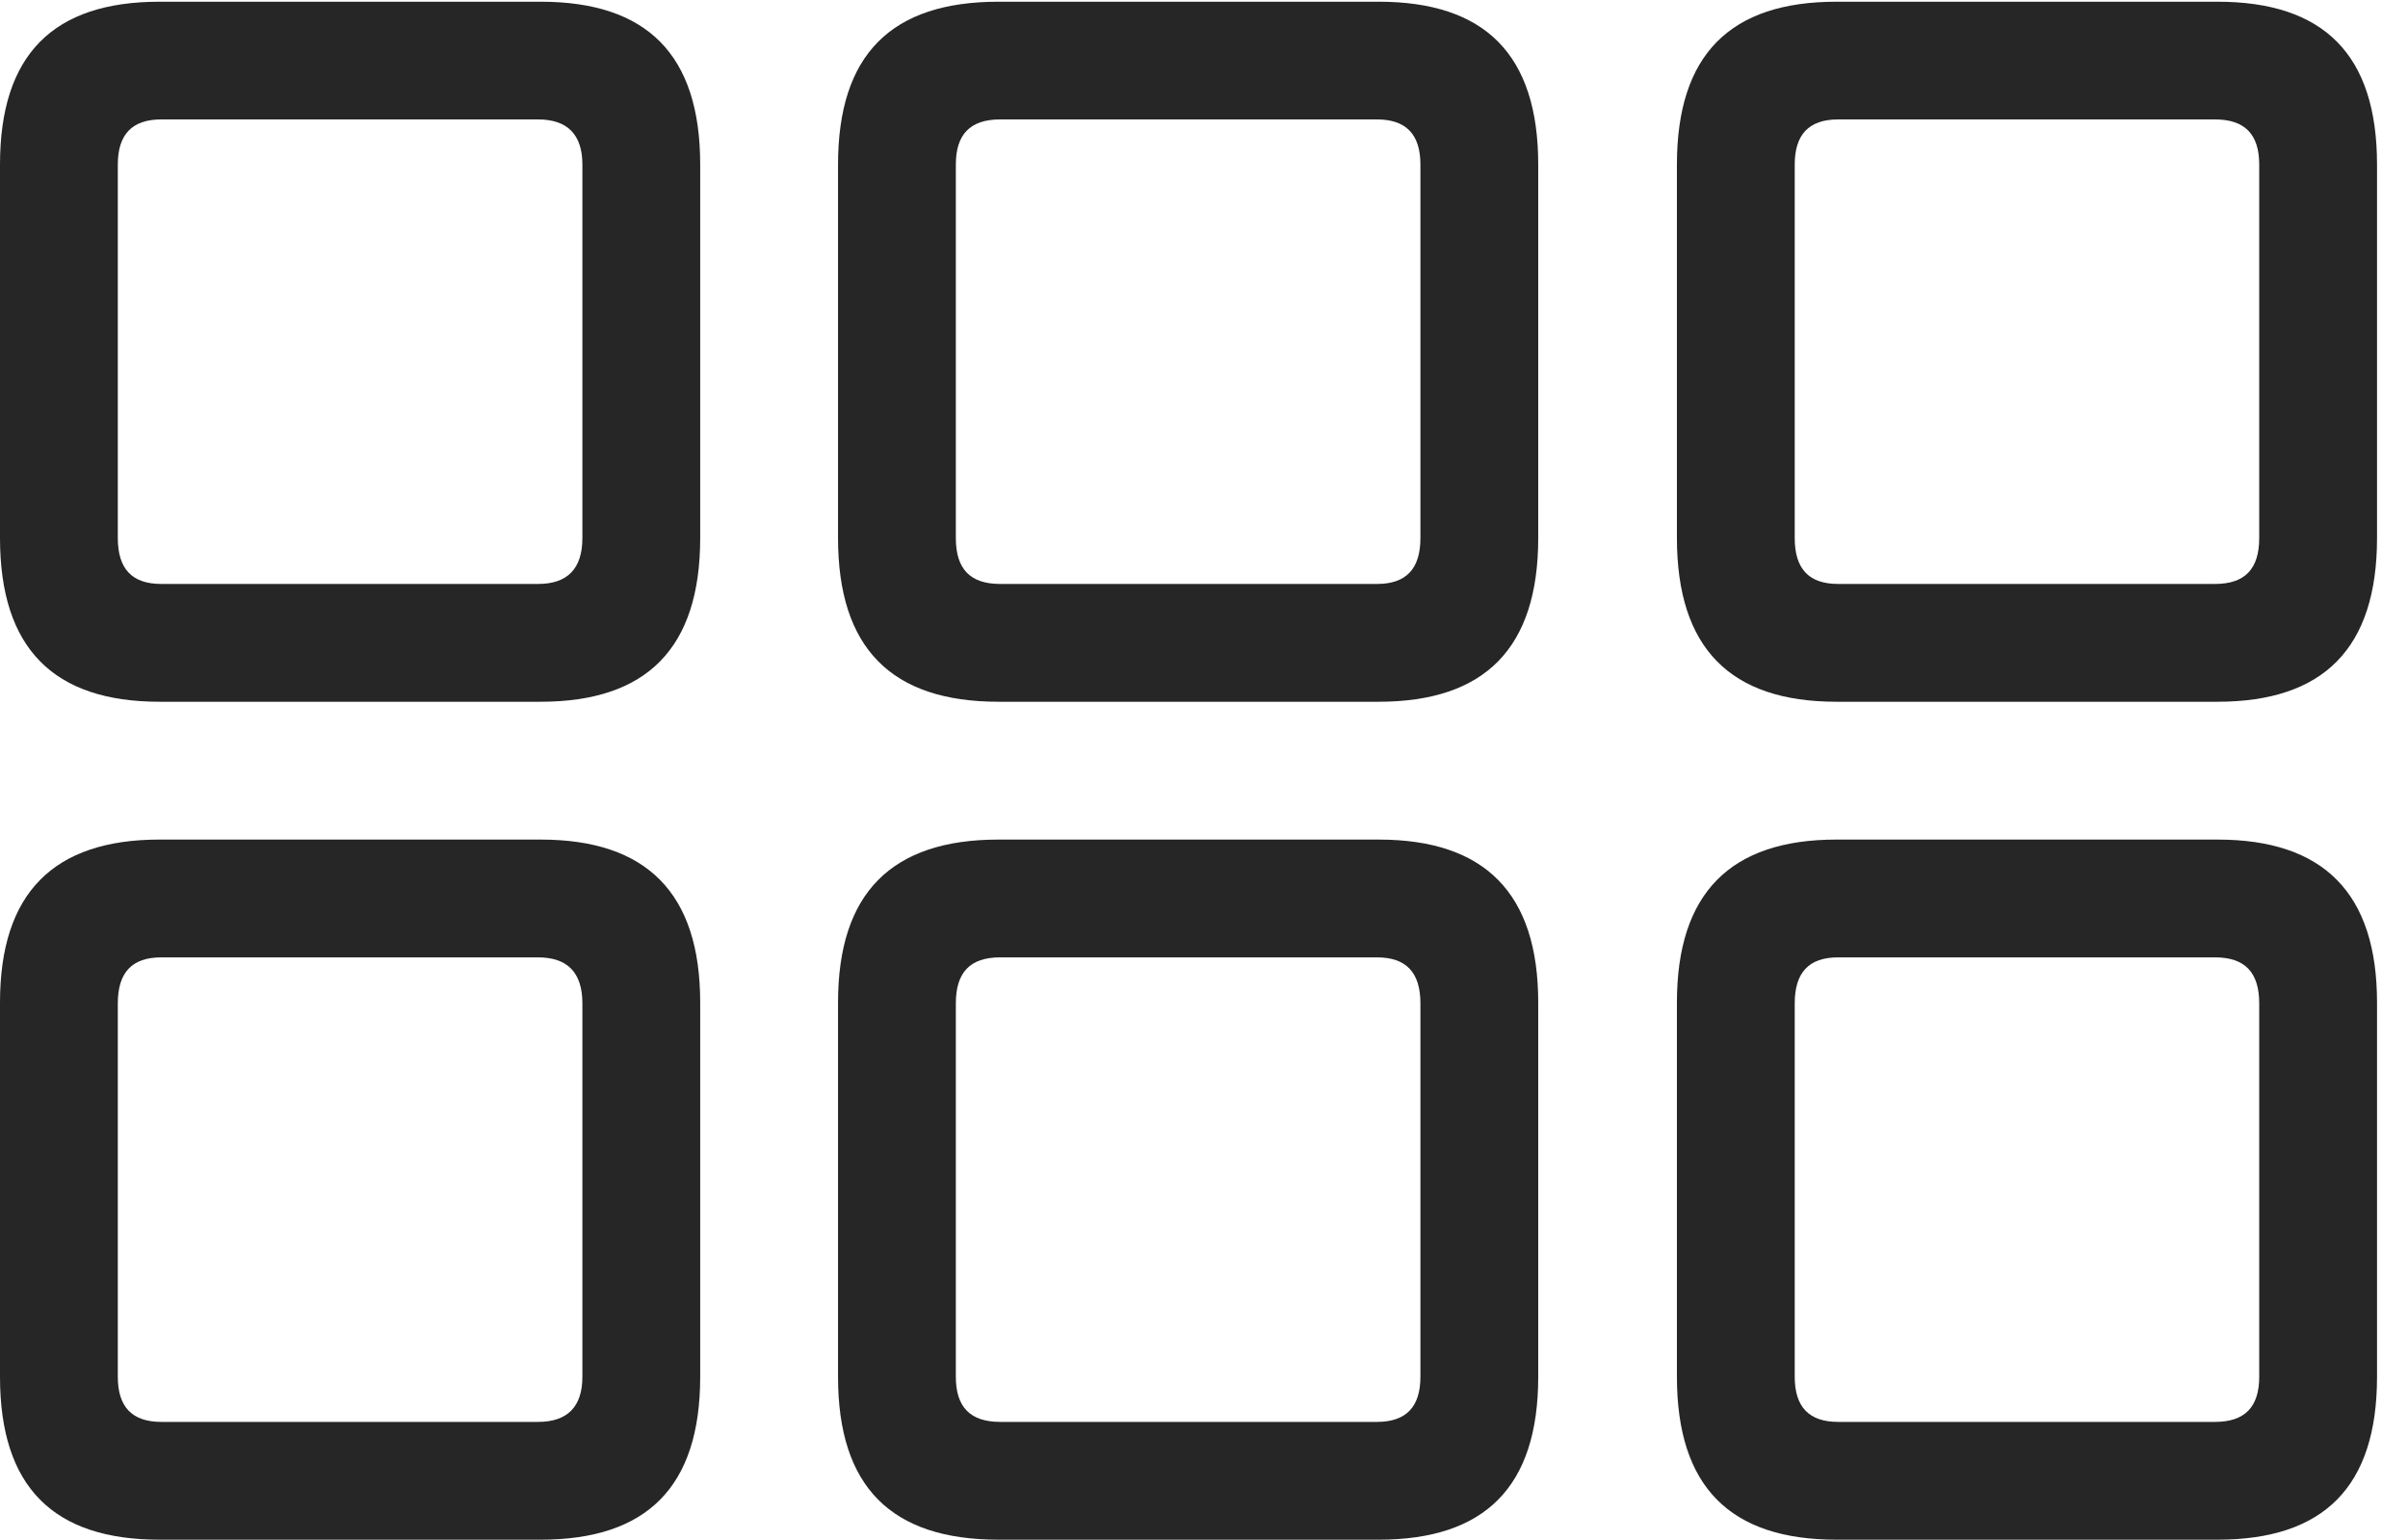 <?xml version="1.0" encoding="UTF-8"?>
<!--Generator: Apple Native CoreSVG 326-->
<!DOCTYPE svg
PUBLIC "-//W3C//DTD SVG 1.1//EN"
       "http://www.w3.org/Graphics/SVG/1.1/DTD/svg11.dtd">
<svg version="1.1" xmlns="http://www.w3.org/2000/svg" xmlns:xlink="http://www.w3.org/1999/xlink" viewBox="0 0 28.145 17.998">
 <g>
  <rect height="17.998" opacity="0" width="28.145" x="0" y="0"/>
  <path d="M21.465 17.998L25.918 17.998C27.158 17.998 27.783 17.383 27.783 16.094L27.783 11.719C27.783 10.44 27.158 9.814 25.918 9.814L21.465 9.814C20.225 9.814 19.6 10.44 19.6 11.719L19.6 16.094C19.6 17.383 20.225 17.998 21.465 17.998ZM21.484 16.621C21.143 16.621 20.977 16.445 20.977 16.094L20.977 11.729C20.977 11.367 21.143 11.191 21.484 11.191L25.889 11.191C26.24 11.191 26.406 11.367 26.406 11.729L26.406 16.094C26.406 16.445 26.24 16.621 25.889 16.621Z" fill="black" fill-opacity="0.85"/>
  <path d="M11.67 17.998L16.113 17.998C17.354 17.998 17.979 17.383 17.979 16.094L17.979 11.719C17.979 10.44 17.354 9.814 16.113 9.814L11.67 9.814C10.42 9.814 9.795 10.44 9.795 11.719L9.795 16.094C9.795 17.383 10.42 17.998 11.67 17.998ZM11.69 16.621C11.338 16.621 11.172 16.445 11.172 16.094L11.172 11.729C11.172 11.367 11.338 11.191 11.69 11.191L16.094 11.191C16.436 11.191 16.602 11.367 16.602 11.729L16.602 16.094C16.602 16.445 16.436 16.621 16.094 16.621Z" fill="black" fill-opacity="0.85"/>
  <path d="M1.865 17.998L6.318 17.998C7.559 17.998 8.184 17.383 8.184 16.094L8.184 11.719C8.184 10.44 7.559 9.814 6.318 9.814L1.865 9.814C0.625 9.814 0 10.44 0 11.719L0 16.094C0 17.383 0.625 17.998 1.865 17.998ZM1.885 16.621C1.543 16.621 1.377 16.445 1.377 16.094L1.377 11.729C1.377 11.367 1.543 11.191 1.885 11.191L6.289 11.191C6.631 11.191 6.807 11.367 6.807 11.729L6.807 16.094C6.807 16.445 6.631 16.621 6.289 16.621Z" fill="black" fill-opacity="0.85"/>
  <path d="M21.465 8.203L25.918 8.203C27.158 8.203 27.783 7.578 27.783 6.289L27.783 1.924C27.783 0.635 27.158 0.02 25.918 0.02L21.465 0.02C20.225 0.02 19.6 0.635 19.6 1.924L19.6 6.289C19.6 7.578 20.225 8.203 21.465 8.203ZM21.484 6.826C21.143 6.826 20.977 6.65 20.977 6.289L20.977 1.924C20.977 1.572 21.143 1.396 21.484 1.396L25.889 1.396C26.24 1.396 26.406 1.572 26.406 1.924L26.406 6.289C26.406 6.65 26.24 6.826 25.889 6.826Z" fill="black" fill-opacity="0.85"/>
  <path d="M11.67 8.203L16.113 8.203C17.354 8.203 17.979 7.578 17.979 6.289L17.979 1.924C17.979 0.635 17.354 0.02 16.113 0.02L11.67 0.02C10.42 0.02 9.795 0.635 9.795 1.924L9.795 6.289C9.795 7.578 10.42 8.203 11.67 8.203ZM11.69 6.826C11.338 6.826 11.172 6.65 11.172 6.289L11.172 1.924C11.172 1.572 11.338 1.396 11.69 1.396L16.094 1.396C16.436 1.396 16.602 1.572 16.602 1.924L16.602 6.289C16.602 6.65 16.436 6.826 16.094 6.826Z" fill="black" fill-opacity="0.85"/>
  <path d="M1.865 8.203L6.318 8.203C7.559 8.203 8.184 7.578 8.184 6.289L8.184 1.924C8.184 0.635 7.559 0.02 6.318 0.02L1.865 0.02C0.625 0.02 0 0.635 0 1.924L0 6.289C0 7.578 0.625 8.203 1.865 8.203ZM1.885 6.826C1.543 6.826 1.377 6.65 1.377 6.289L1.377 1.924C1.377 1.572 1.543 1.396 1.885 1.396L6.289 1.396C6.631 1.396 6.807 1.572 6.807 1.924L6.807 6.289C6.807 6.65 6.631 6.826 6.289 6.826Z" fill="black" fill-opacity="0.85"/>
 </g>
</svg>
